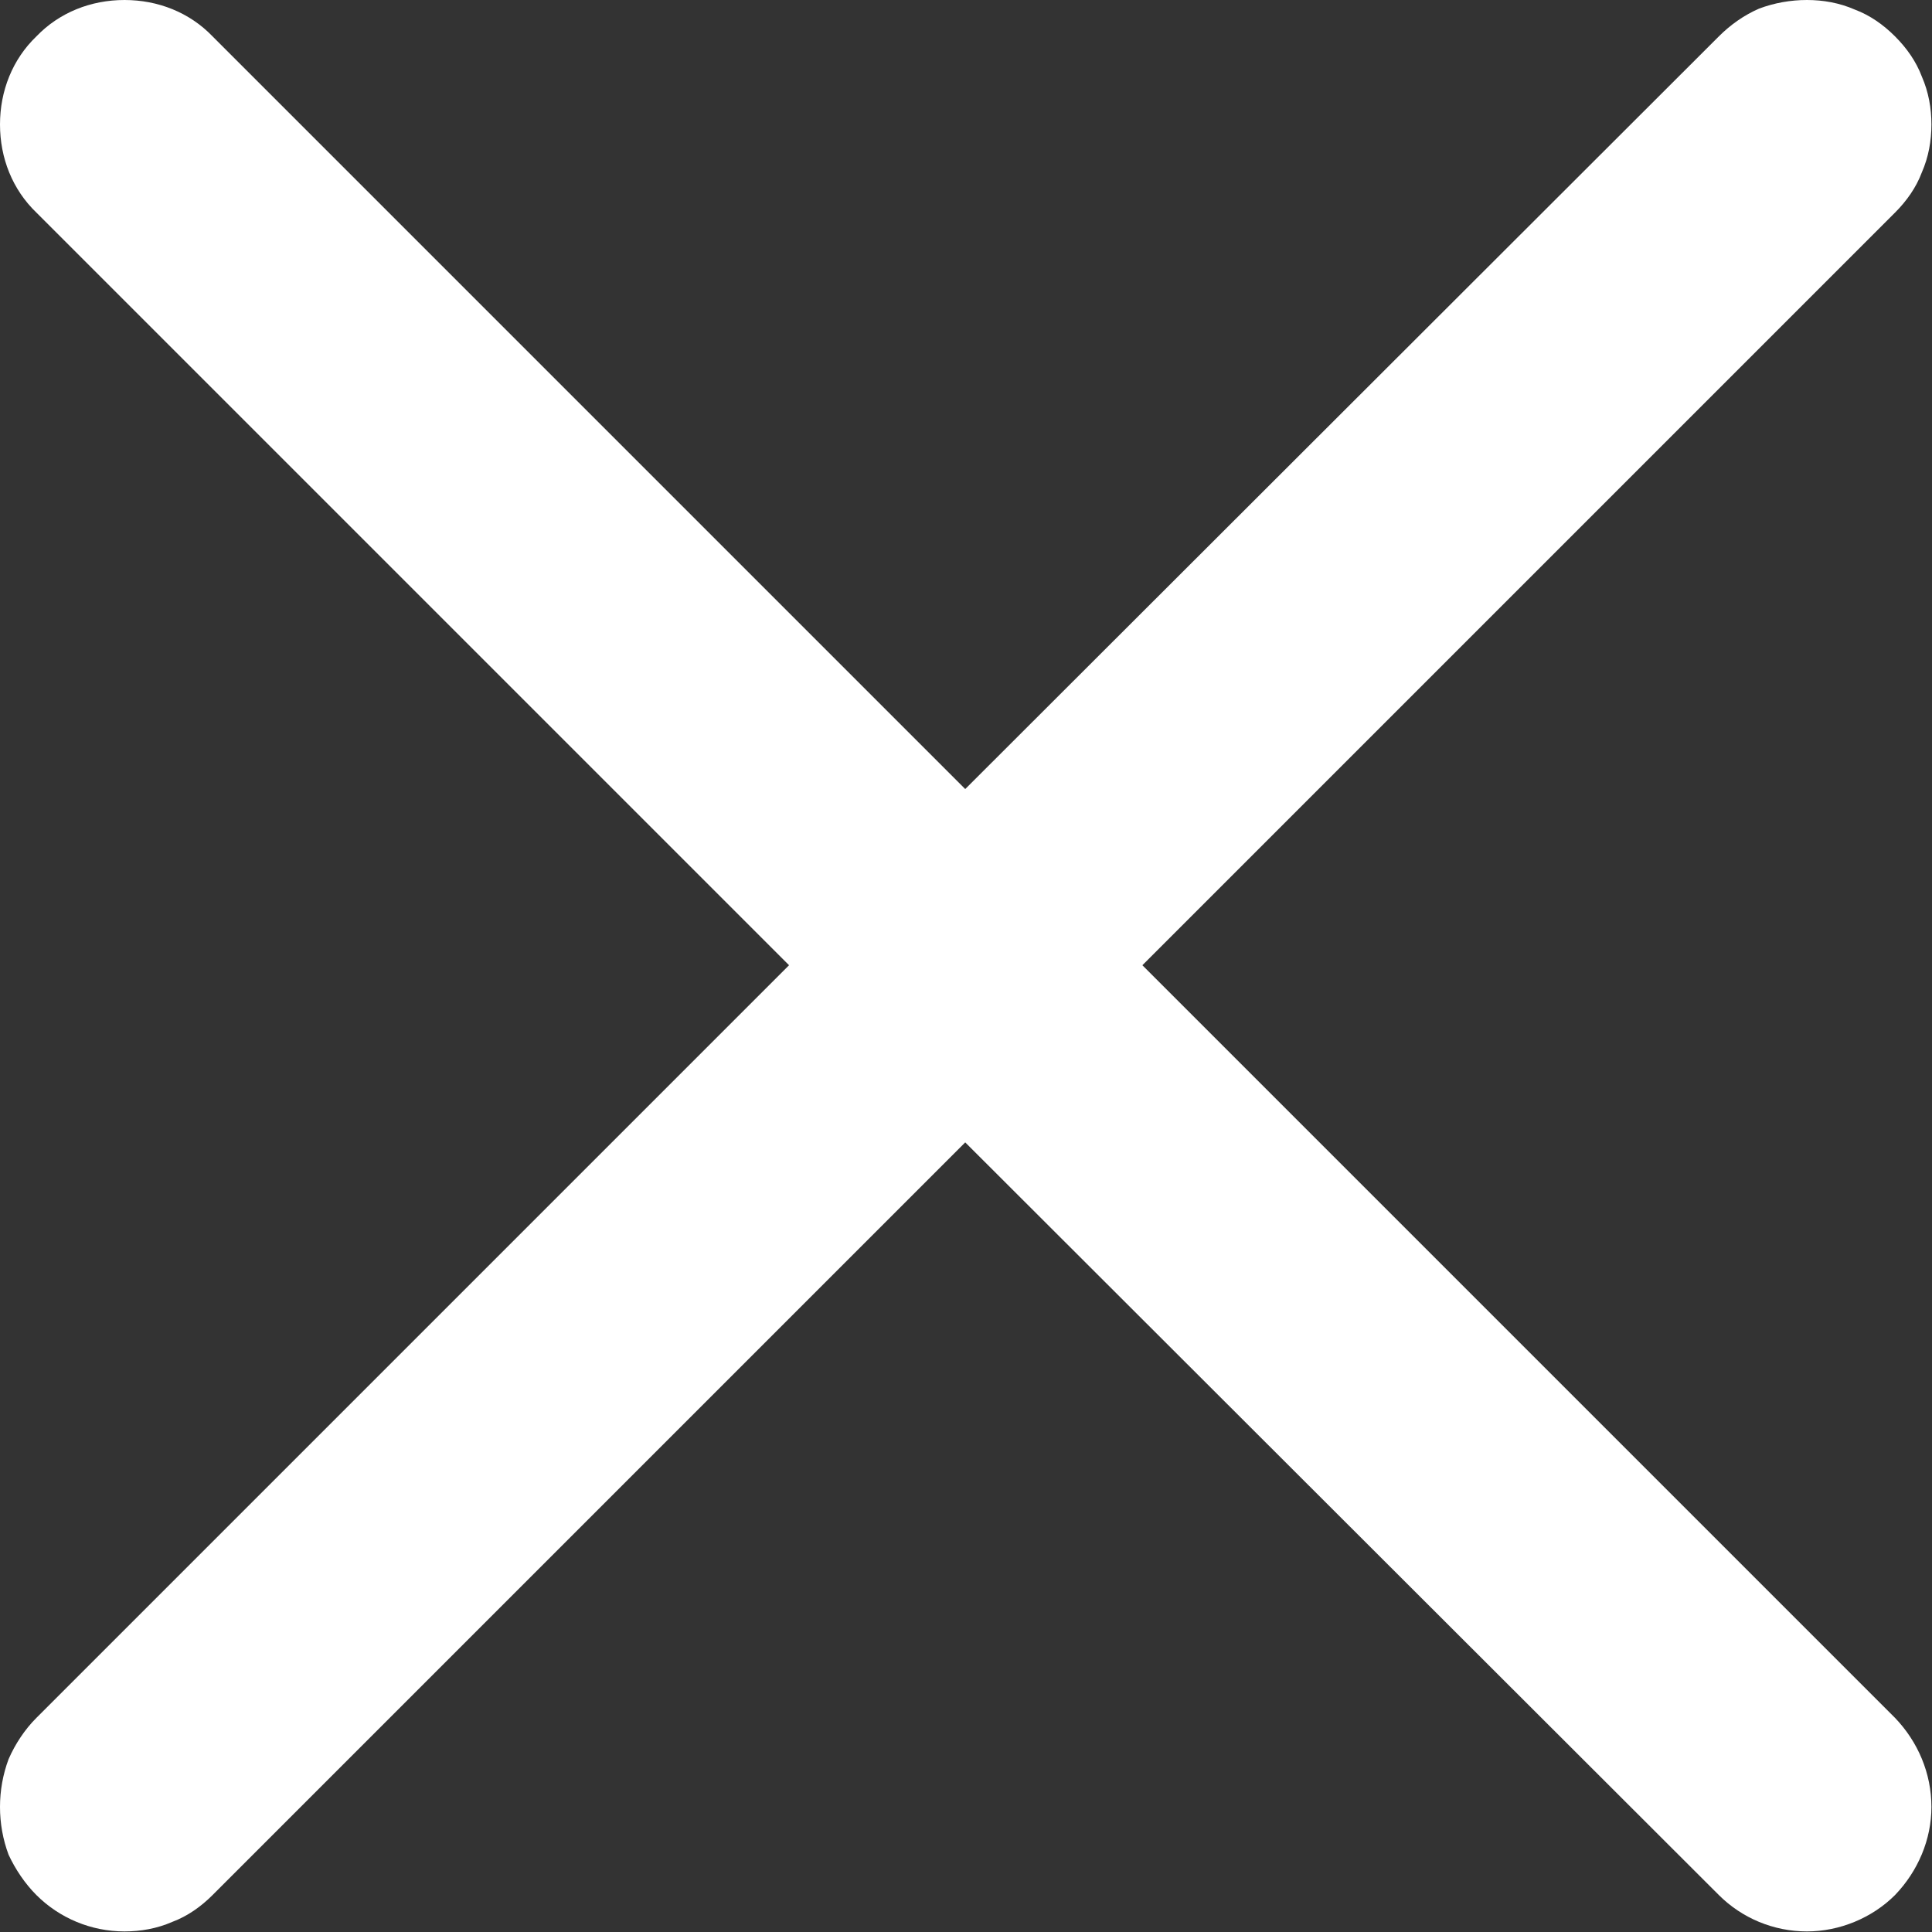 <svg width="20.176" height="20.176" viewBox="0 0 20.176 20.176" fill="none" xmlns="http://www.w3.org/2000/svg" xmlns:xlink="http://www.w3.org/1999/xlink">
	<rect x="0" y="0" width="20.176" height="20.176" fill="#333333" stroke="none"/>
	<desc>
			Created with Pixso.
	</desc>
	<defs/>
	<path id="Vector" d="M19.79 2.22C19.91 2.1 20.01 1.96 20.07 1.8C20.14 1.64 20.17 1.47 20.17 1.3C20.17 1.13 20.14 0.96 20.07 0.8C20.01 0.64 19.91 0.5 19.79 0.38C19.67 0.26 19.53 0.16 19.37 0.1C19.21 0.03 19.04 0 18.87 0C18.7 0 18.53 0.03 18.37 0.09C18.21 0.16 18.07 0.26 17.95 0.38L10.08 8.24L2.22 0.38C1.98 0.13 1.65 0 1.3 0C0.95 0 0.62 0.13 0.38 0.38C0.13 0.62 0 0.95 0 1.3C0 1.65 0.13 1.98 0.38 2.22L8.24 10.08L0.38 17.94C0.26 18.06 0.16 18.21 0.09 18.37C0.03 18.53 0 18.7 0 18.87C0 19.04 0.03 19.21 0.09 19.37C0.16 19.52 0.26 19.67 0.38 19.79C0.62 20.03 0.95 20.17 1.3 20.17C1.47 20.17 1.64 20.14 1.8 20.07C1.96 20.01 2.1 19.91 2.22 19.79L10.08 11.93L17.95 19.79C18.19 20.03 18.52 20.17 18.87 20.17C19.21 20.17 19.55 20.03 19.79 19.79C20.03 19.54 20.17 19.21 20.17 18.87C20.17 18.52 20.03 18.19 19.79 17.94L11.93 10.08L19.79 2.22Z" fill="#FFFFFF" fill-opacity="1" fill-rule="evenodd"/>
</svg>
